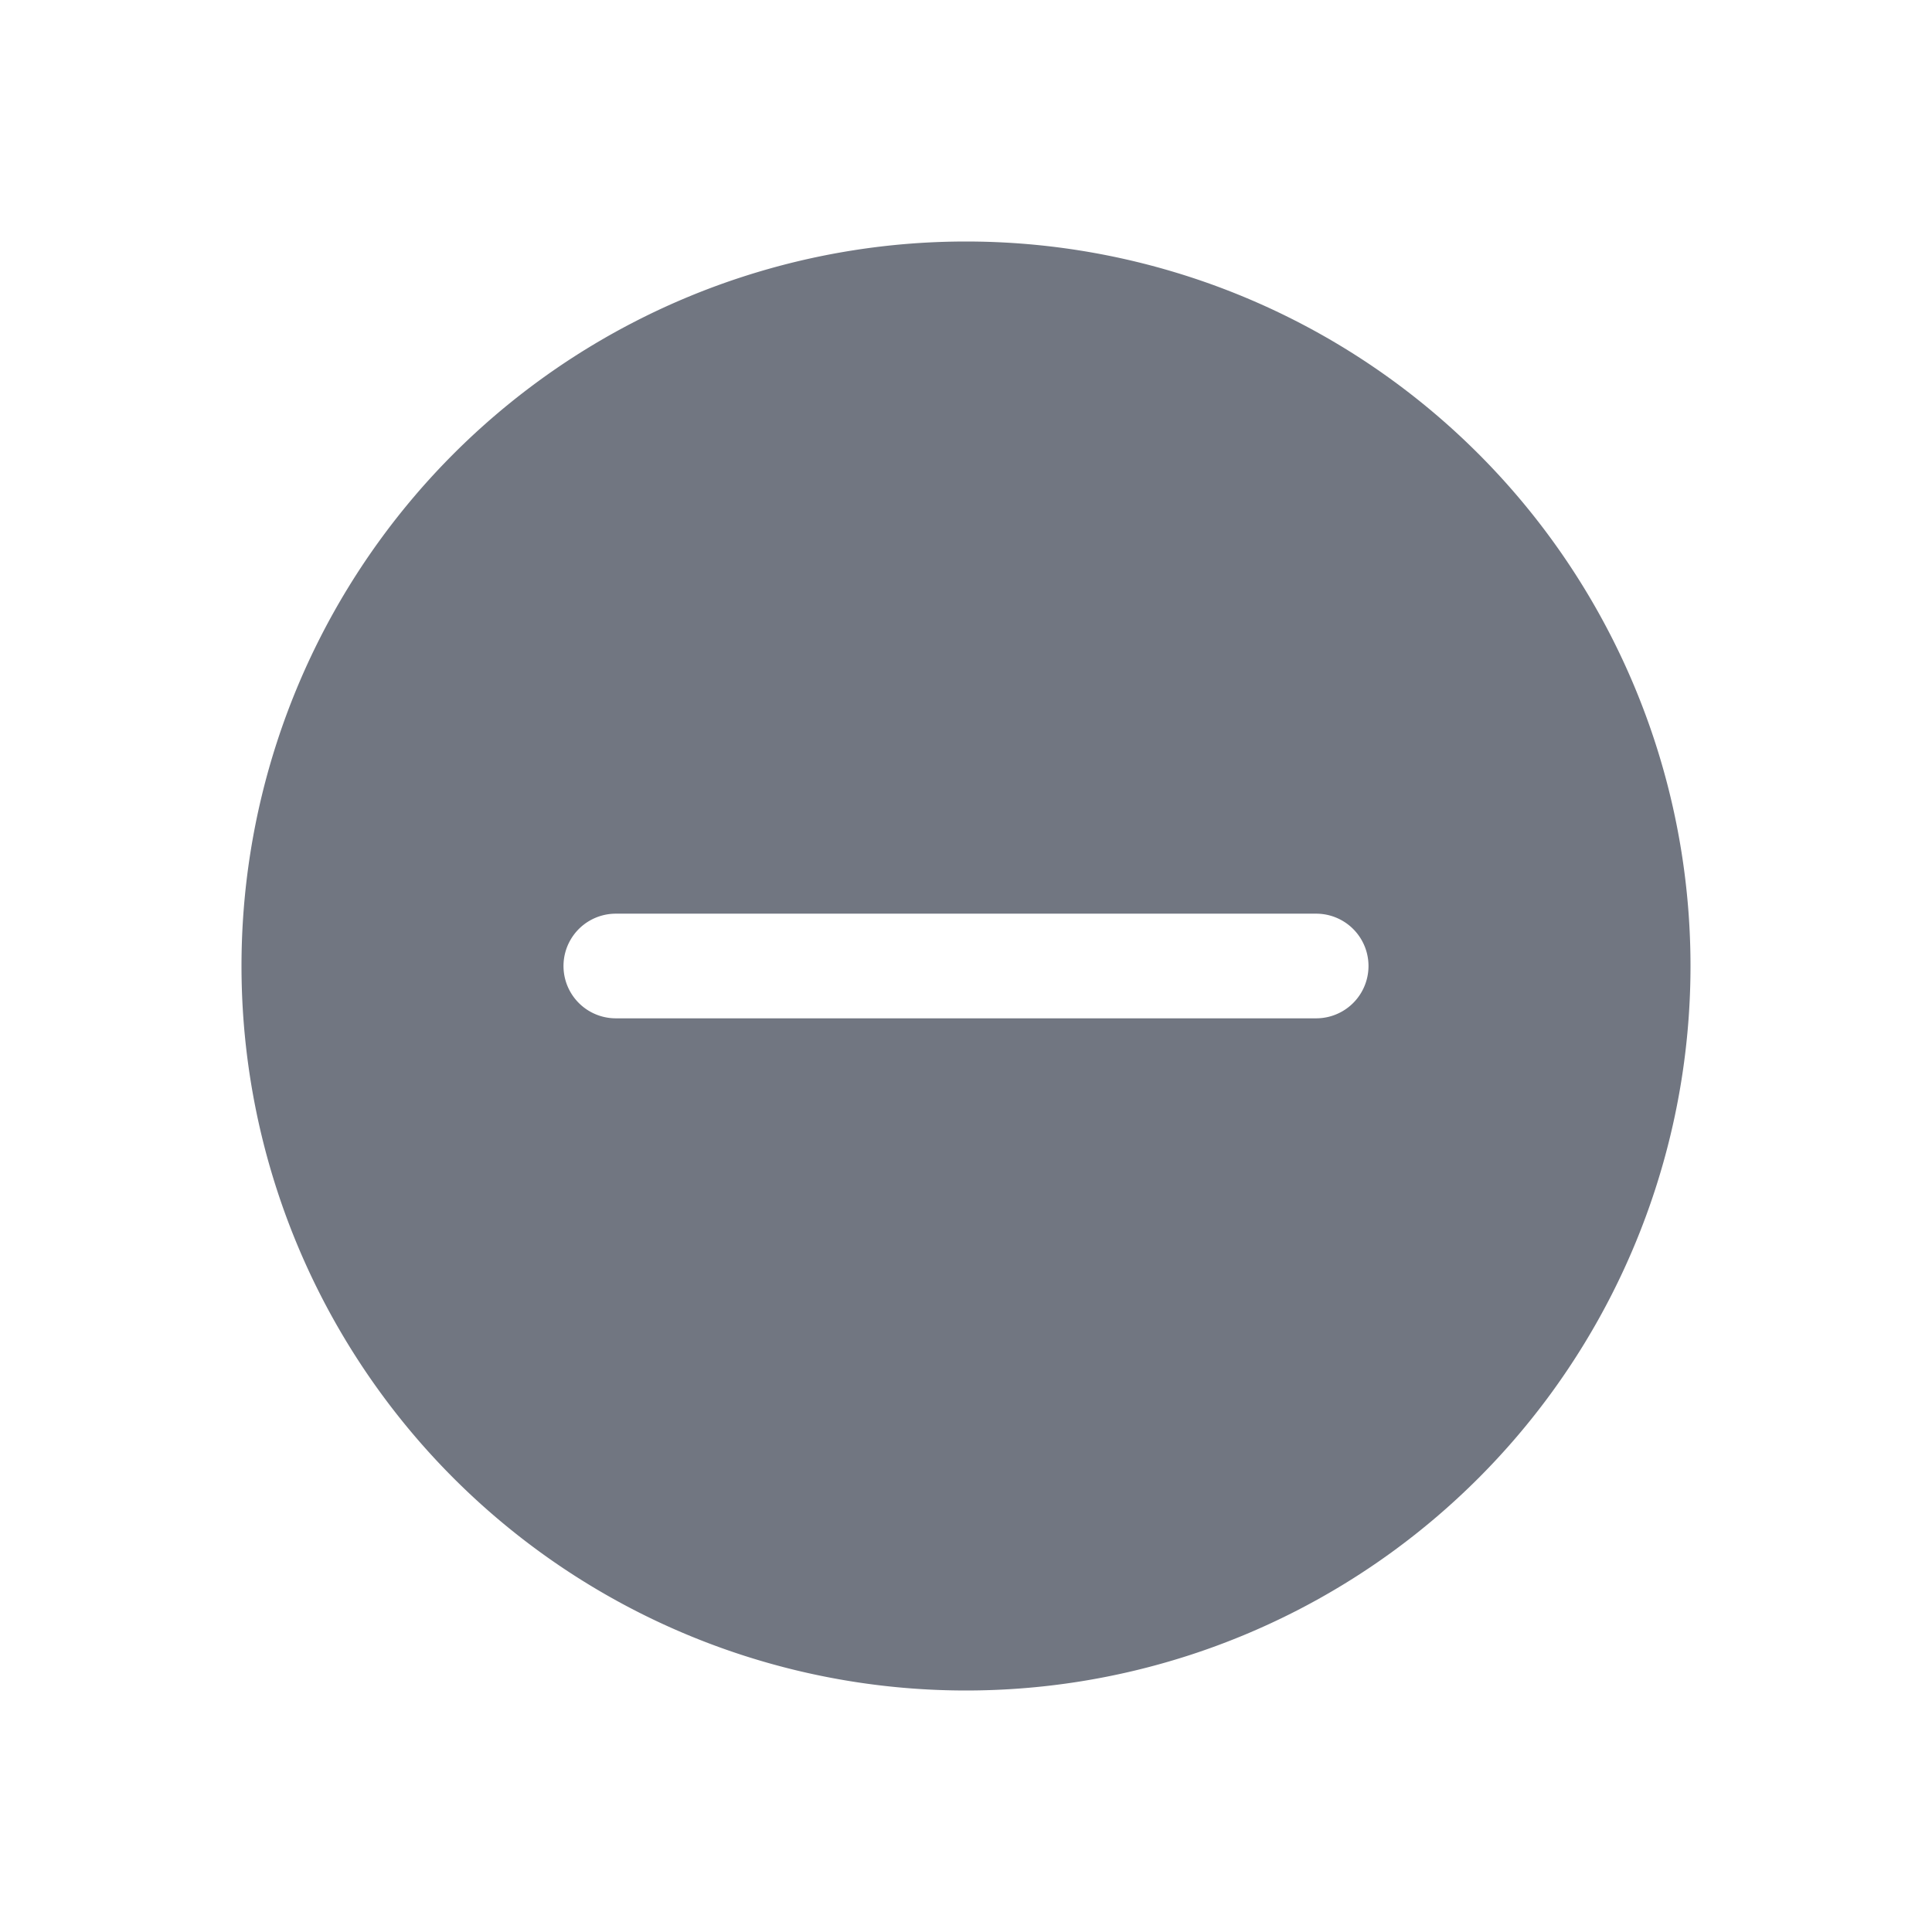 <svg xmlns="http://www.w3.org/2000/svg" width="24" height="24" fill="none"><path fill="#717681" fill-rule="evenodd" d="M3 12a9 9 0 1 1 18 0 9 9 0 0 1-18 0Zm13.35-.65a.65.65 0 1 1 0 1.3h-8.7a.65.65 0 1 1 0-1.3h8.7Z" clip-rule="evenodd"/></svg>